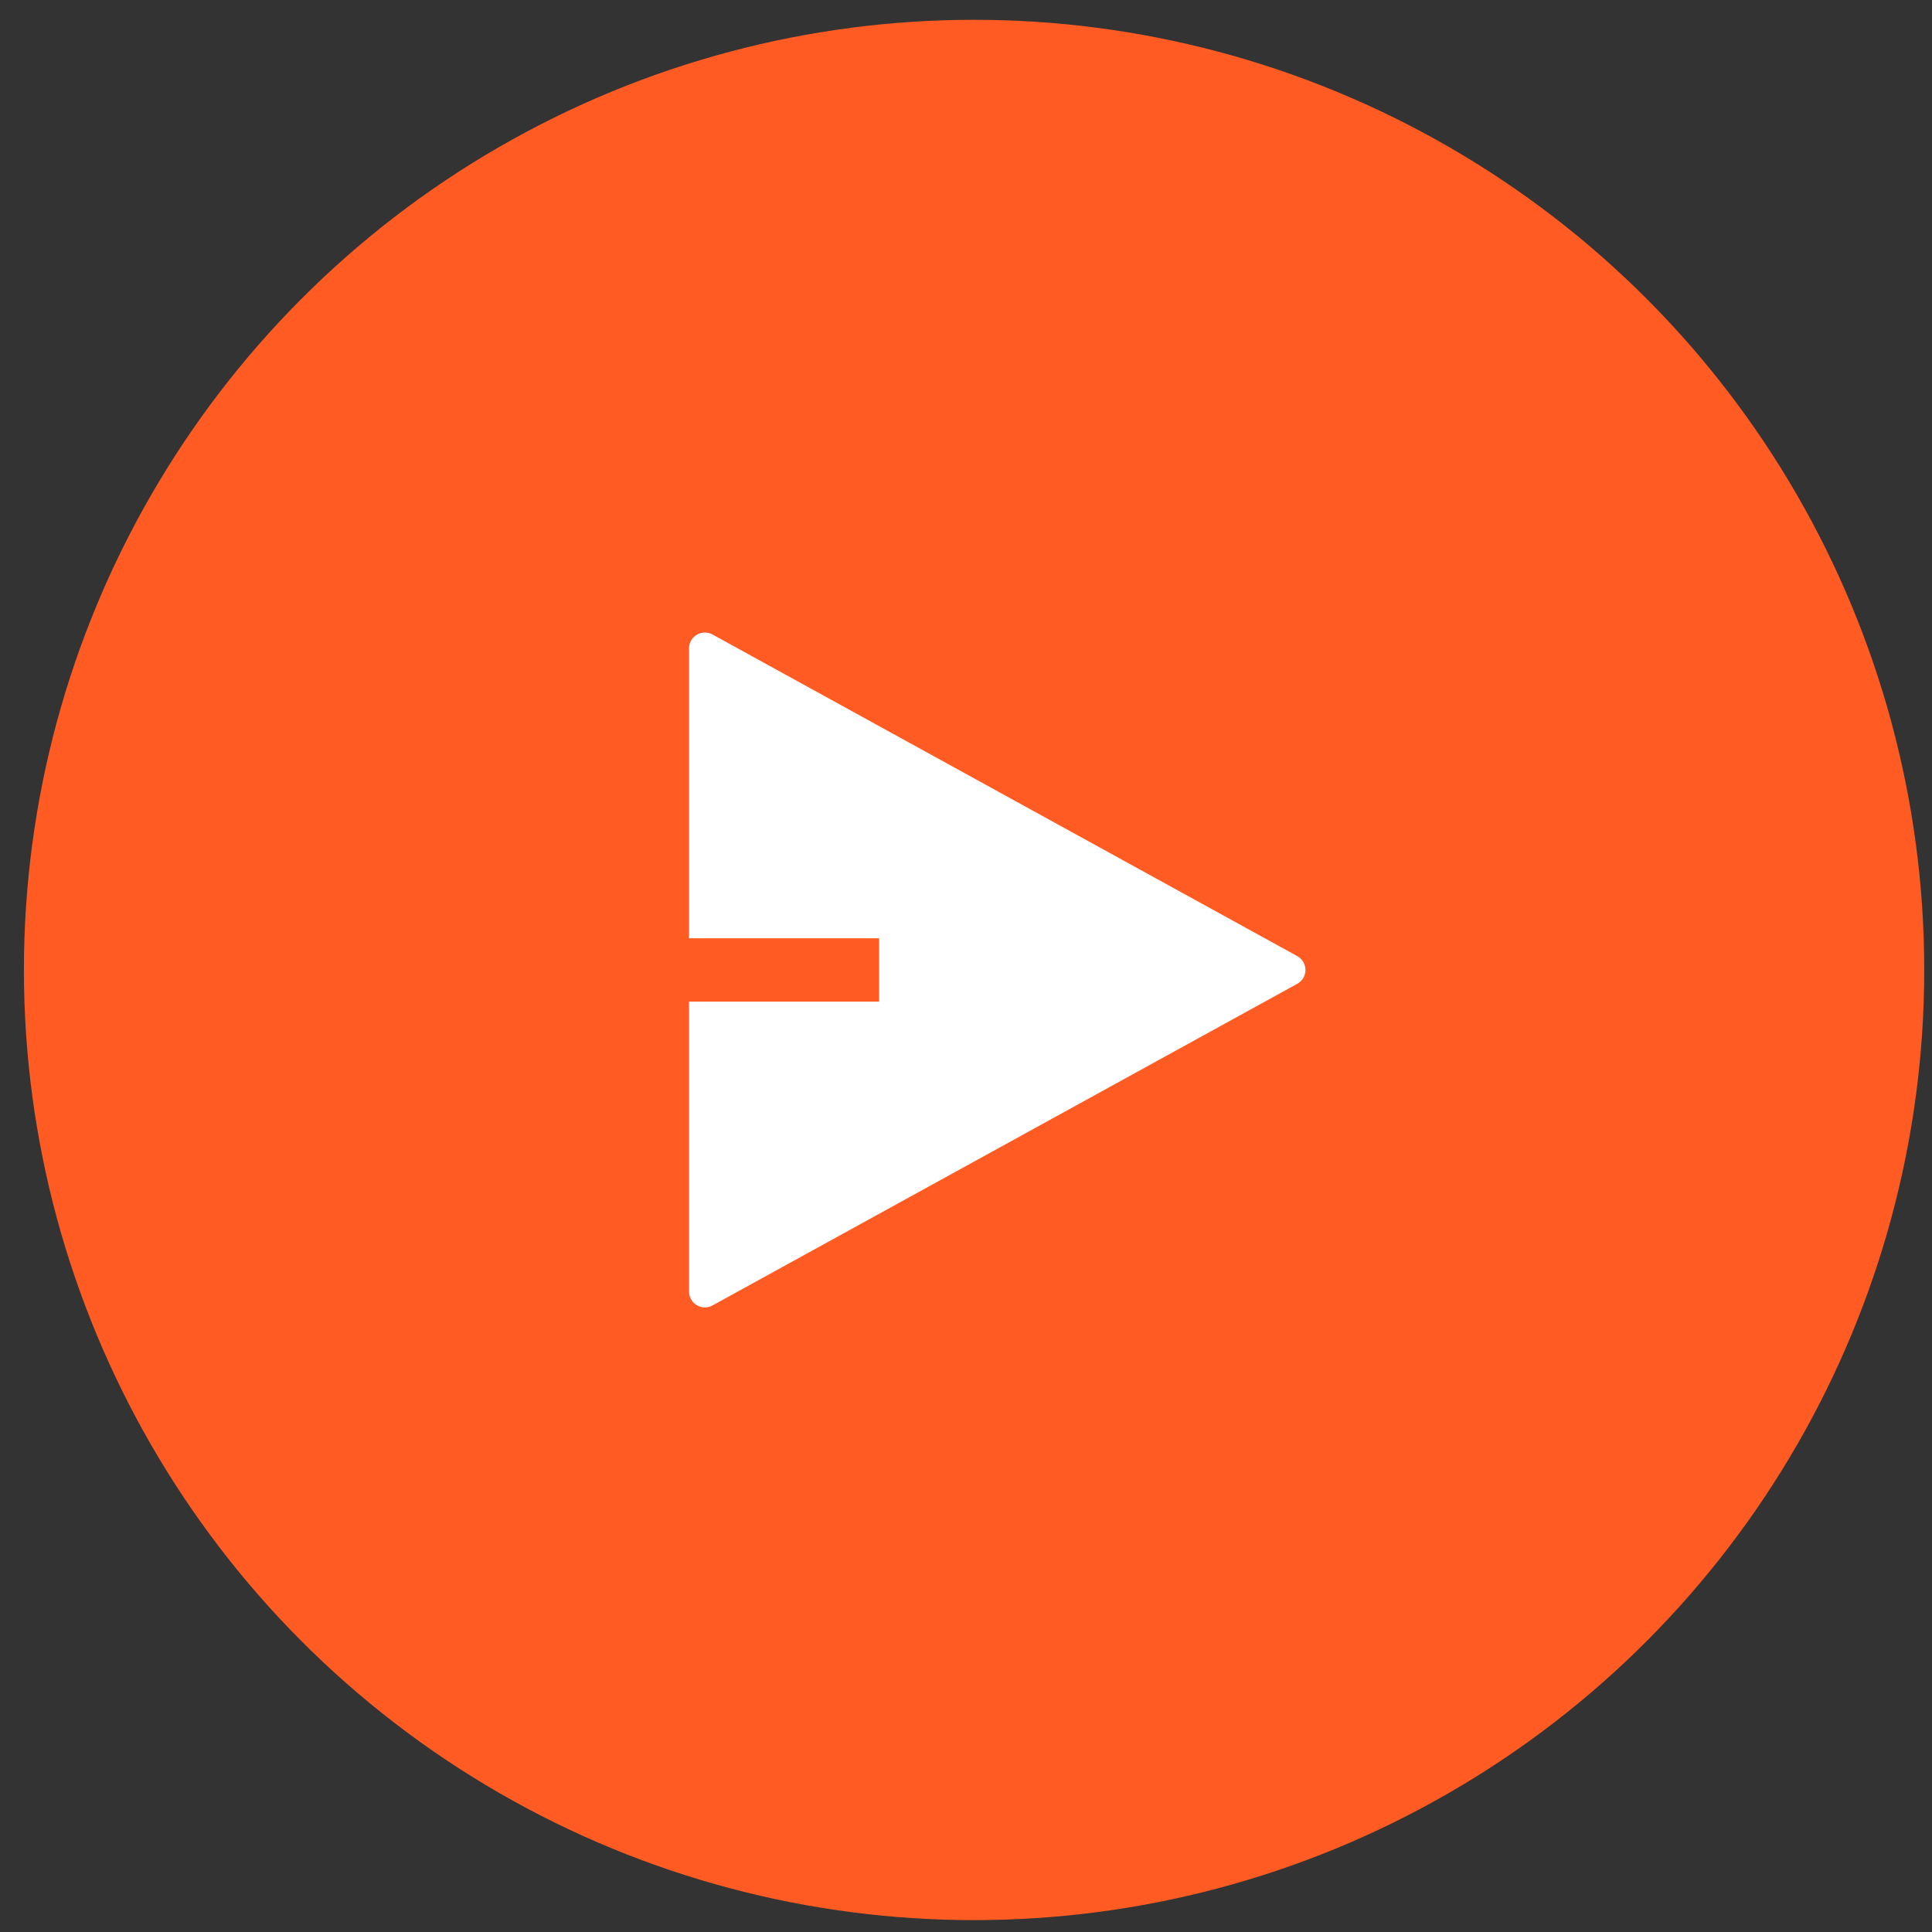 <svg width="61" height="61" viewBox="0 0 61 61" fill="none" xmlns="http://www.w3.org/2000/svg">
<rect x="0" y="0" width="61" height="61" fill="#333333" stroke="none"/>
<circle cx="30.755" cy="30.625" r="30" fill="#FF5B23"/>
<path d="M21.755 31.625H27.755V29.625H21.755V20.471C21.755 20.195 21.979 19.971 22.255 19.971C22.339 19.971 22.422 19.992 22.496 20.033L40.958 30.187C41.2 30.32 41.289 30.624 41.156 30.866C41.11 30.949 41.041 31.017 40.958 31.063L22.496 41.218C22.254 41.351 21.95 41.262 21.817 41.02C21.776 40.947 21.755 40.864 21.755 40.779V31.625Z" fill="white"/>
</svg>
